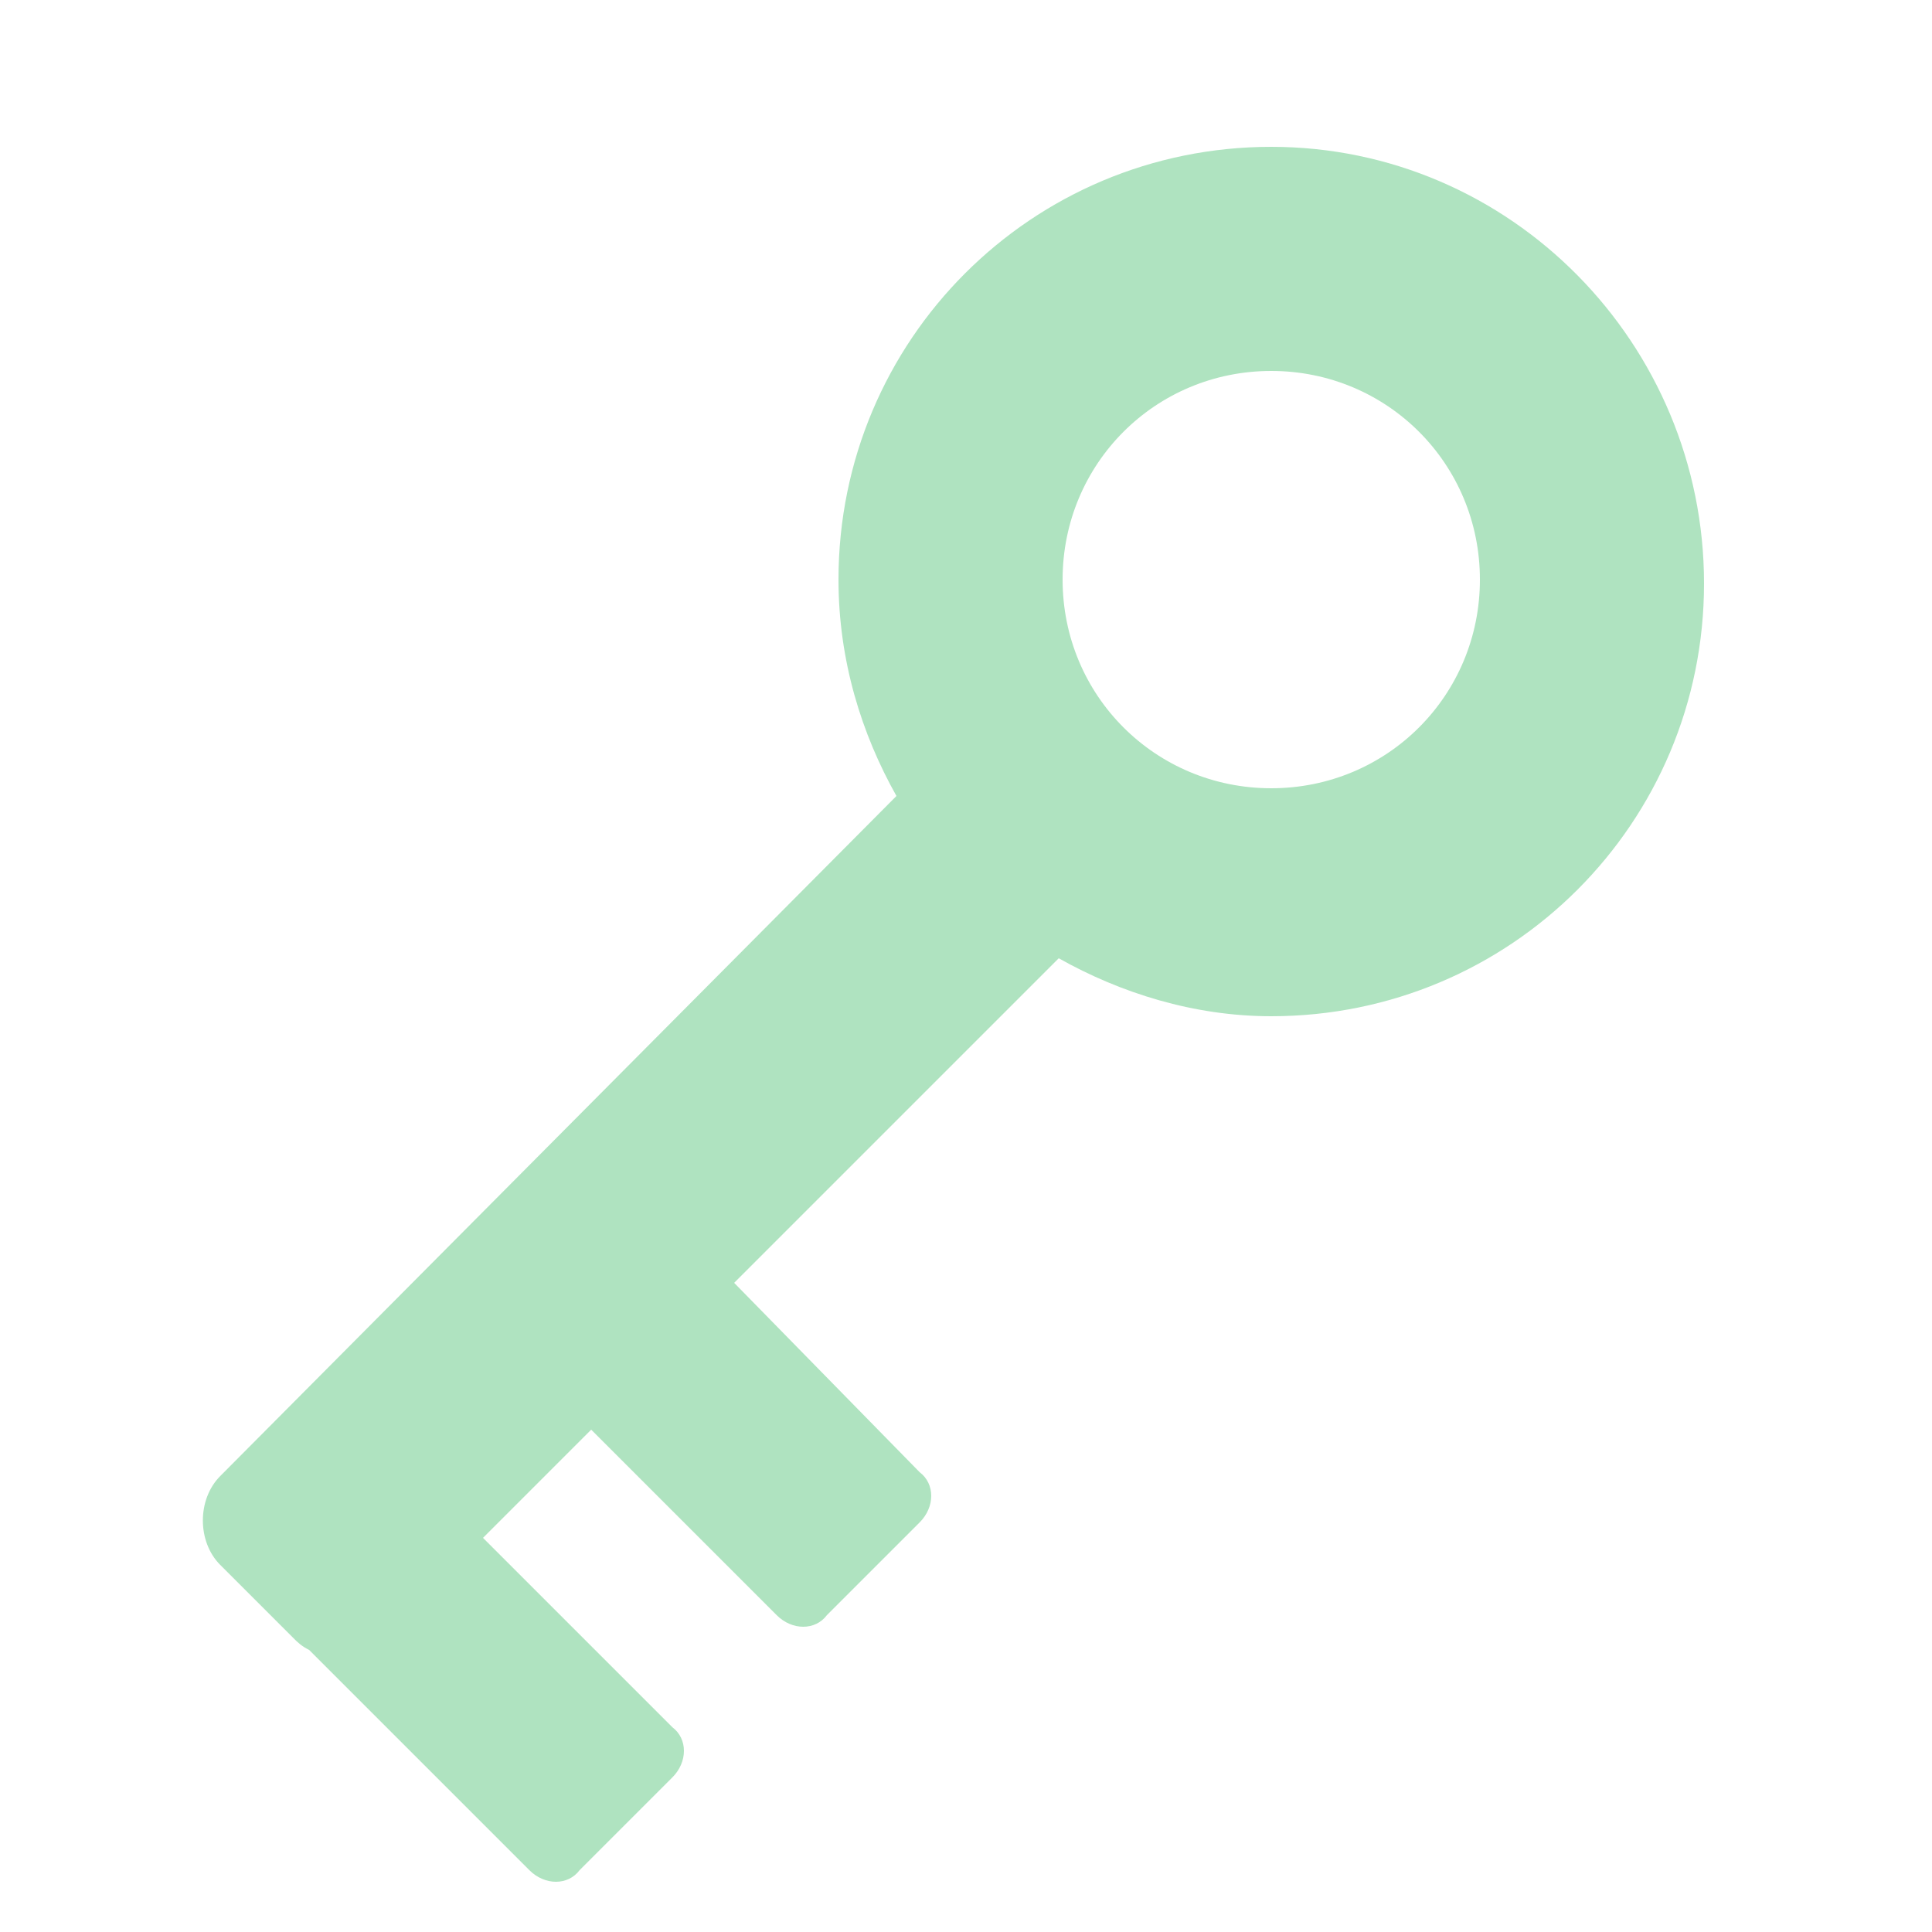 <?xml version="1.0" encoding="utf-8"?>
<!-- Generator: Adobe Illustrator 18.0.0, SVG Export Plug-In . SVG Version: 6.00 Build 0)  -->
<!DOCTYPE svg PUBLIC "-//W3C//DTD SVG 1.1//EN" "http://www.w3.org/Graphics/SVG/1.1/DTD/svg11.dtd">
<svg version="1.1" id="Layer_1" xmlns="http://www.w3.org/2000/svg" xmlns:xlink="http://www.w3.org/1999/xlink" x="0px" y="0px"
	 viewBox="0 0 50 50" enable-background="new 0 0 50 50" xml:space="preserve">
<path fill="#AFE3C0" d="M32.9,3.8c-6.2,0-11.2,5-11.2,11.2c0,2.1,0.6,4,1.5,5.6L5.7,38.2c-0.6,0.6-0.6,1.7,0,2.3l1.9,1.9
	c0.1,0.1,0.2,0.2,0.4,0.3l5.7,5.7c0.4,0.4,1,0.4,1.3,0l2.4-2.4c0.4-0.4,0.4-1,0-1.3l-4.9-4.9l2.8-2.8l4.8,4.8c0.4,0.4,1,0.4,1.3,0
	l2.4-2.4c0.4-0.4,0.4-1,0-1.3L19,33.2l8.4-8.4c1.6,0.9,3.5,1.5,5.5,1.5c6.2,0,11.2-5,11.2-11.2S39.1,3.8,32.9,3.8z M32.9,20.4
	c-3,0-5.4-2.4-5.4-5.4s2.4-5.4,5.4-5.4s5.4,2.4,5.4,5.4S35.9,20.4,32.9,20.4z"/>
</svg>
